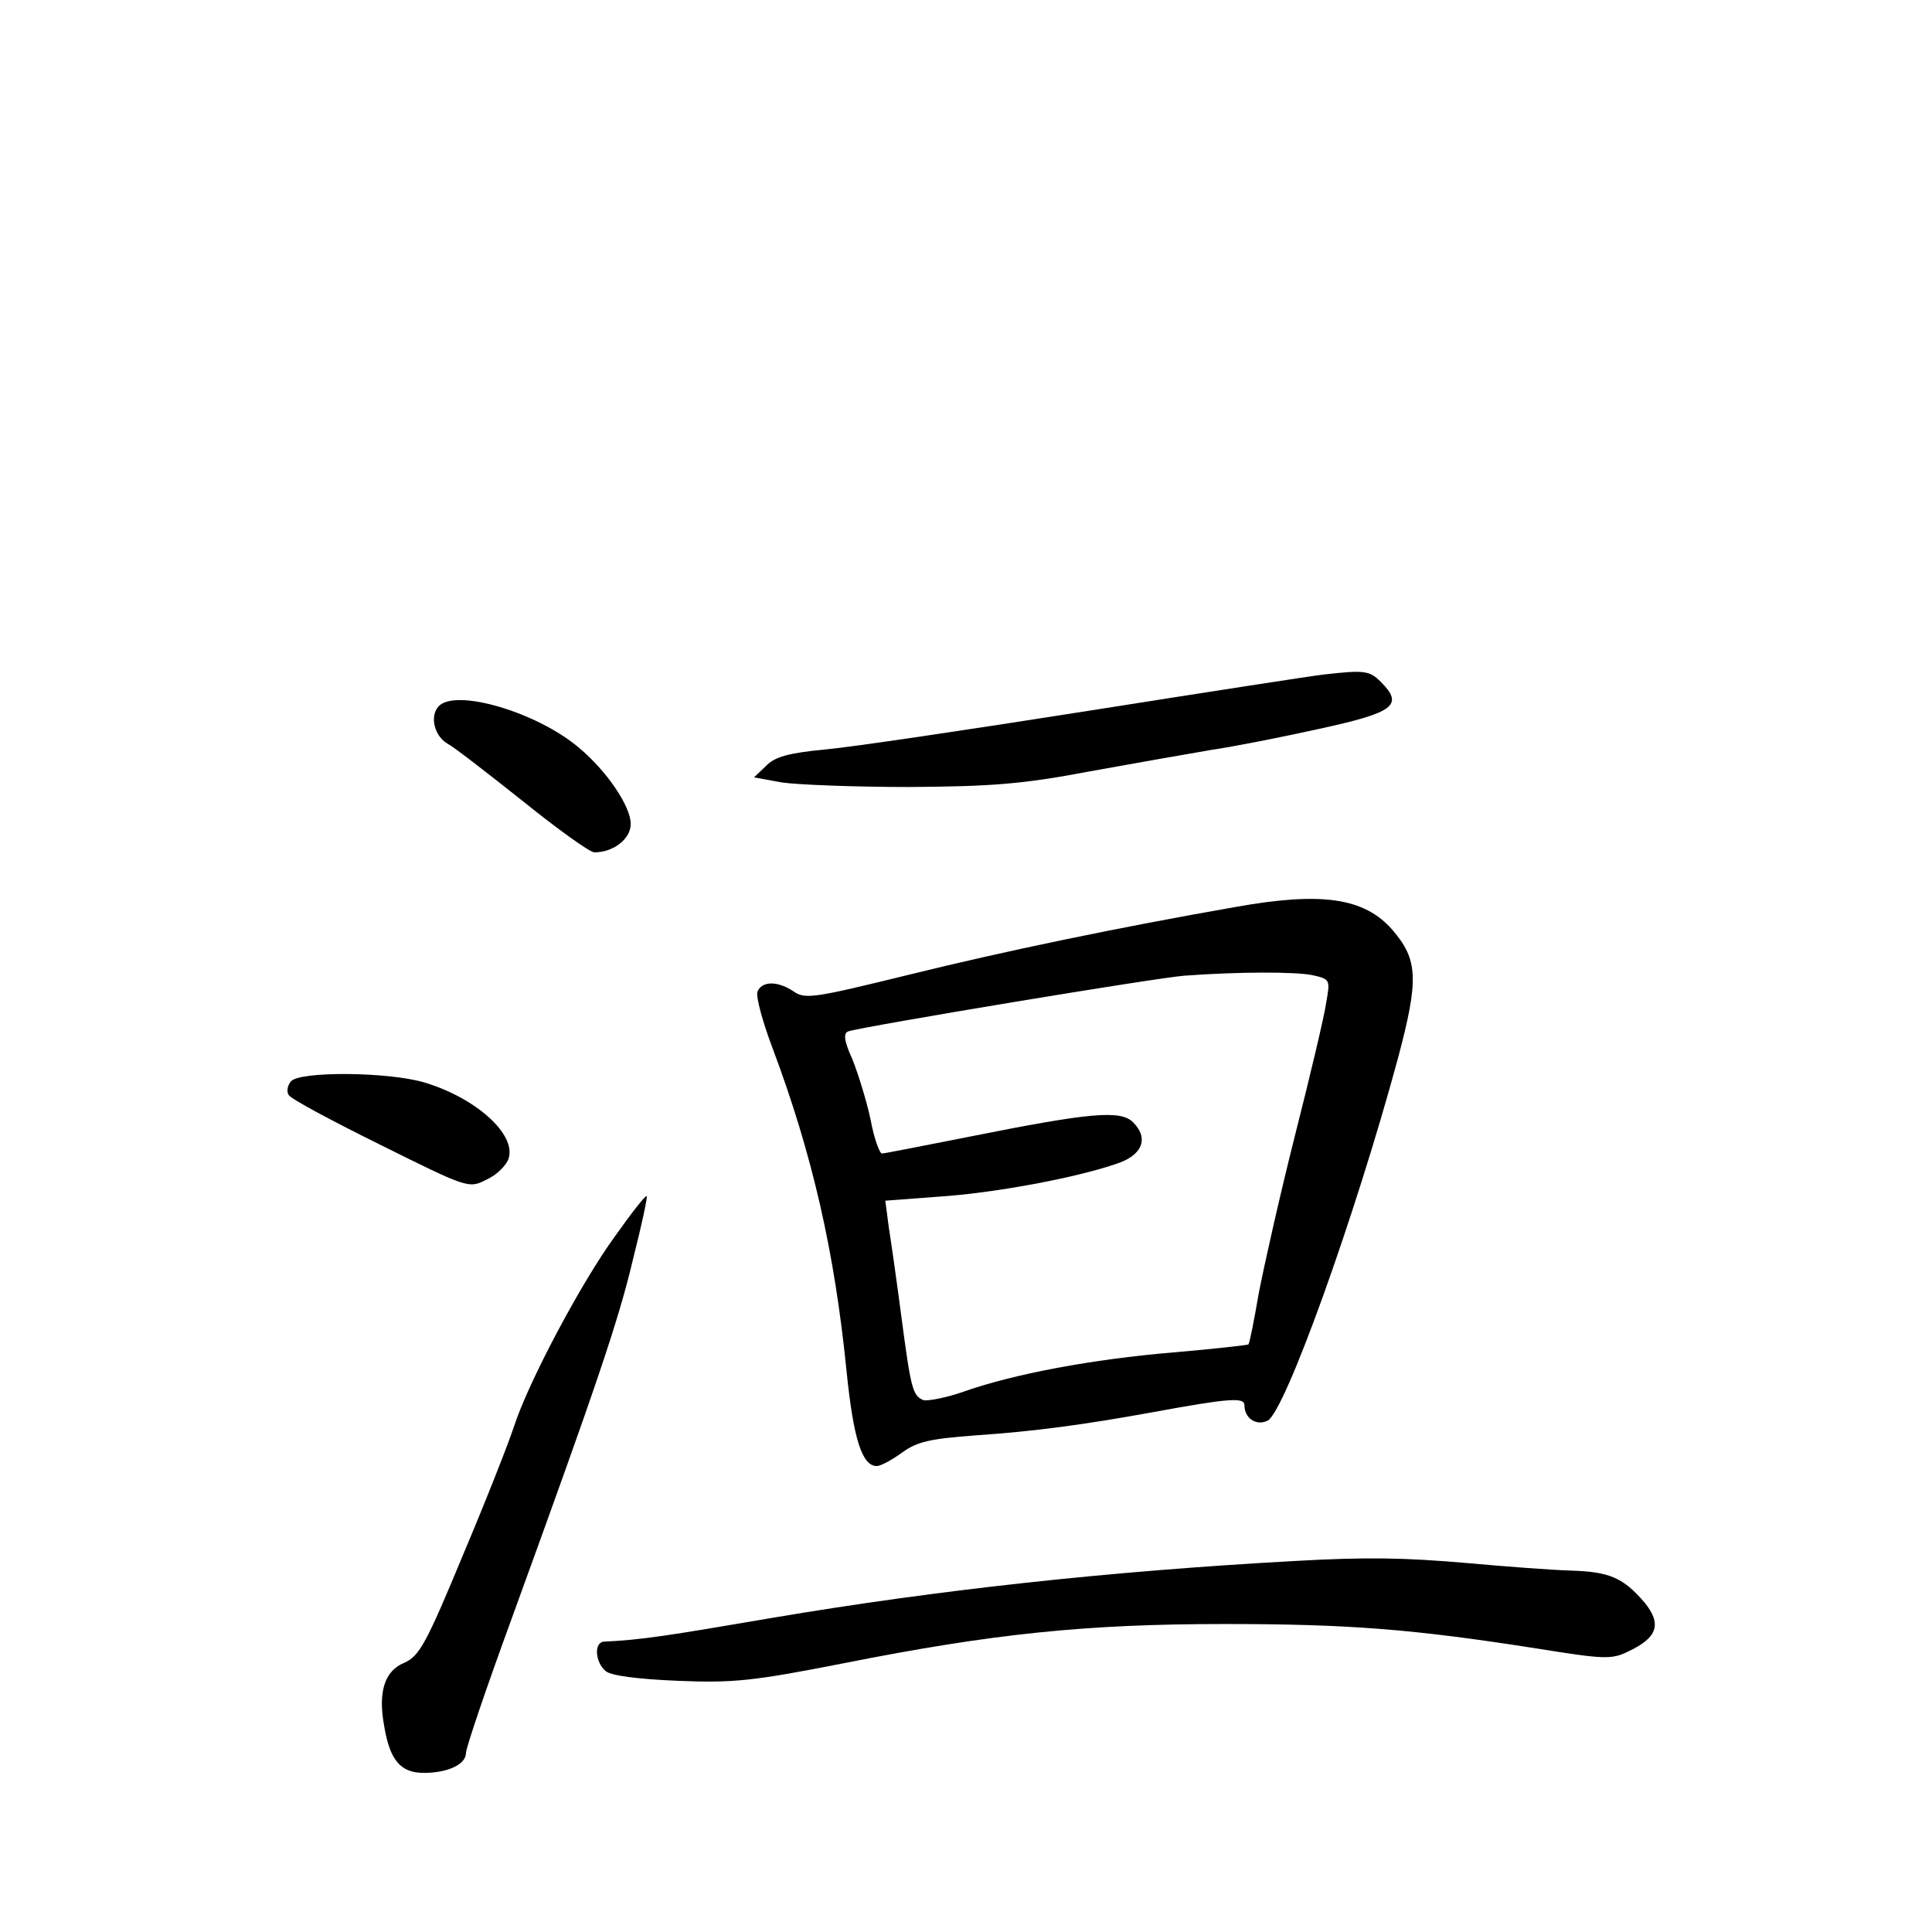 <?xml version="1.0" standalone="no"?>
<!DOCTYPE svg PUBLIC "-//W3C//DTD SVG 20010904//EN"
 "http://www.w3.org/TR/2001/REC-SVG-20010904/DTD/svg10.dtd">
<svg version="1.0" xmlns="http://www.w3.org/2000/svg"
 width="340pt" height="340pt" viewBox="0 0 340 340"
 preserveAspectRatio="xMidYMid meet">
<g transform="translate(0,340) scale(0.1,-0.1)"
fill="#000000" stroke="none">
<path d="M2330 2213 c-19 -2 -206 -31 -415 -64 -209 -33 -418 -64 -463 -68
-64 -6 -89 -13 -104 -29 l-21 -20 49 -9 c27 -4 128 -8 224 -8 145 1 199 5 315
27 77 14 174 31 215 38 41 6 127 23 190 37 134 29 151 42 110 83 -20 20 -29
21 -100 13z"/>
<path d="M771 2156 c-15 -18 -6 -52 17 -65 10 -5 68 -50 131 -100 62 -50 119
-91 127 -91 34 0 64 24 64 50 0 31 -42 93 -91 134 -74 63 -220 106 -248 72z"/>
<path d="M2175 1804 c-206 -36 -408 -78 -574 -119 -167 -41 -184 -44 -204 -30
-28 19 -56 19 -64 0 -3 -9 9 -53 26 -98 71 -189 110 -361 131 -572 12 -117 27
-165 53 -165 7 0 27 11 45 24 26 19 49 24 129 30 104 7 192 19 313 41 136 25
160 26 160 12 0 -23 21 -37 41 -27 31 17 154 360 229 637 37 139 36 174 -10
227 -49 56 -124 67 -275 40z m134 -120 c32 -7 32 -8 25 -48 -3 -22 -28 -128
-55 -234 -27 -107 -55 -232 -64 -279 -8 -47 -16 -87 -18 -89 -1 -1 -61 -8
-132 -14 -143 -12 -281 -38 -369 -69 -31 -11 -64 -17 -71 -15 -19 8 -22 20
-39 149 -8 61 -18 131 -22 156 l-6 46 93 7 c96 6 242 33 314 58 46 15 57 45
29 73 -22 22 -76 17 -286 -25 -81 -16 -152 -30 -156 -30 -4 0 -14 27 -20 60
-7 33 -22 81 -32 106 -15 33 -16 46 -7 49 28 9 546 95 592 98 95 7 193 7 224
1z"/>
<path d="M512 1497 c-6 -7 -8 -18 -4 -24 4 -7 77 -46 162 -88 153 -76 155 -77
186 -61 18 8 35 25 39 37 14 43 -58 107 -148 134 -64 19 -220 20 -235 2z"/>
<path d="M1082 1224 c-59 -81 -151 -254 -177 -333 -9 -28 -49 -130 -90 -227
-65 -157 -77 -178 -103 -190 -35 -14 -47 -51 -36 -111 10 -61 29 -83 70 -83
42 0 74 15 74 35 0 9 36 115 81 238 148 407 187 521 213 631 15 59 26 110 24
111 -2 2 -27 -30 -56 -71z"/>
<path d="M2280 653 c-328 -18 -630 -51 -920 -100 -187 -32 -232 -39 -297 -42
-18 -1 -16 -36 3 -52 10 -8 56 -14 128 -17 98 -4 133 0 291 31 262 52 426 69
670 69 219 0 332 -9 549 -43 119 -19 132 -20 162 -5 51 24 59 48 28 86 -37 43
-61 54 -129 56 -33 1 -114 7 -180 13 -114 10 -181 11 -305 4z"/>
</g>
</svg>
